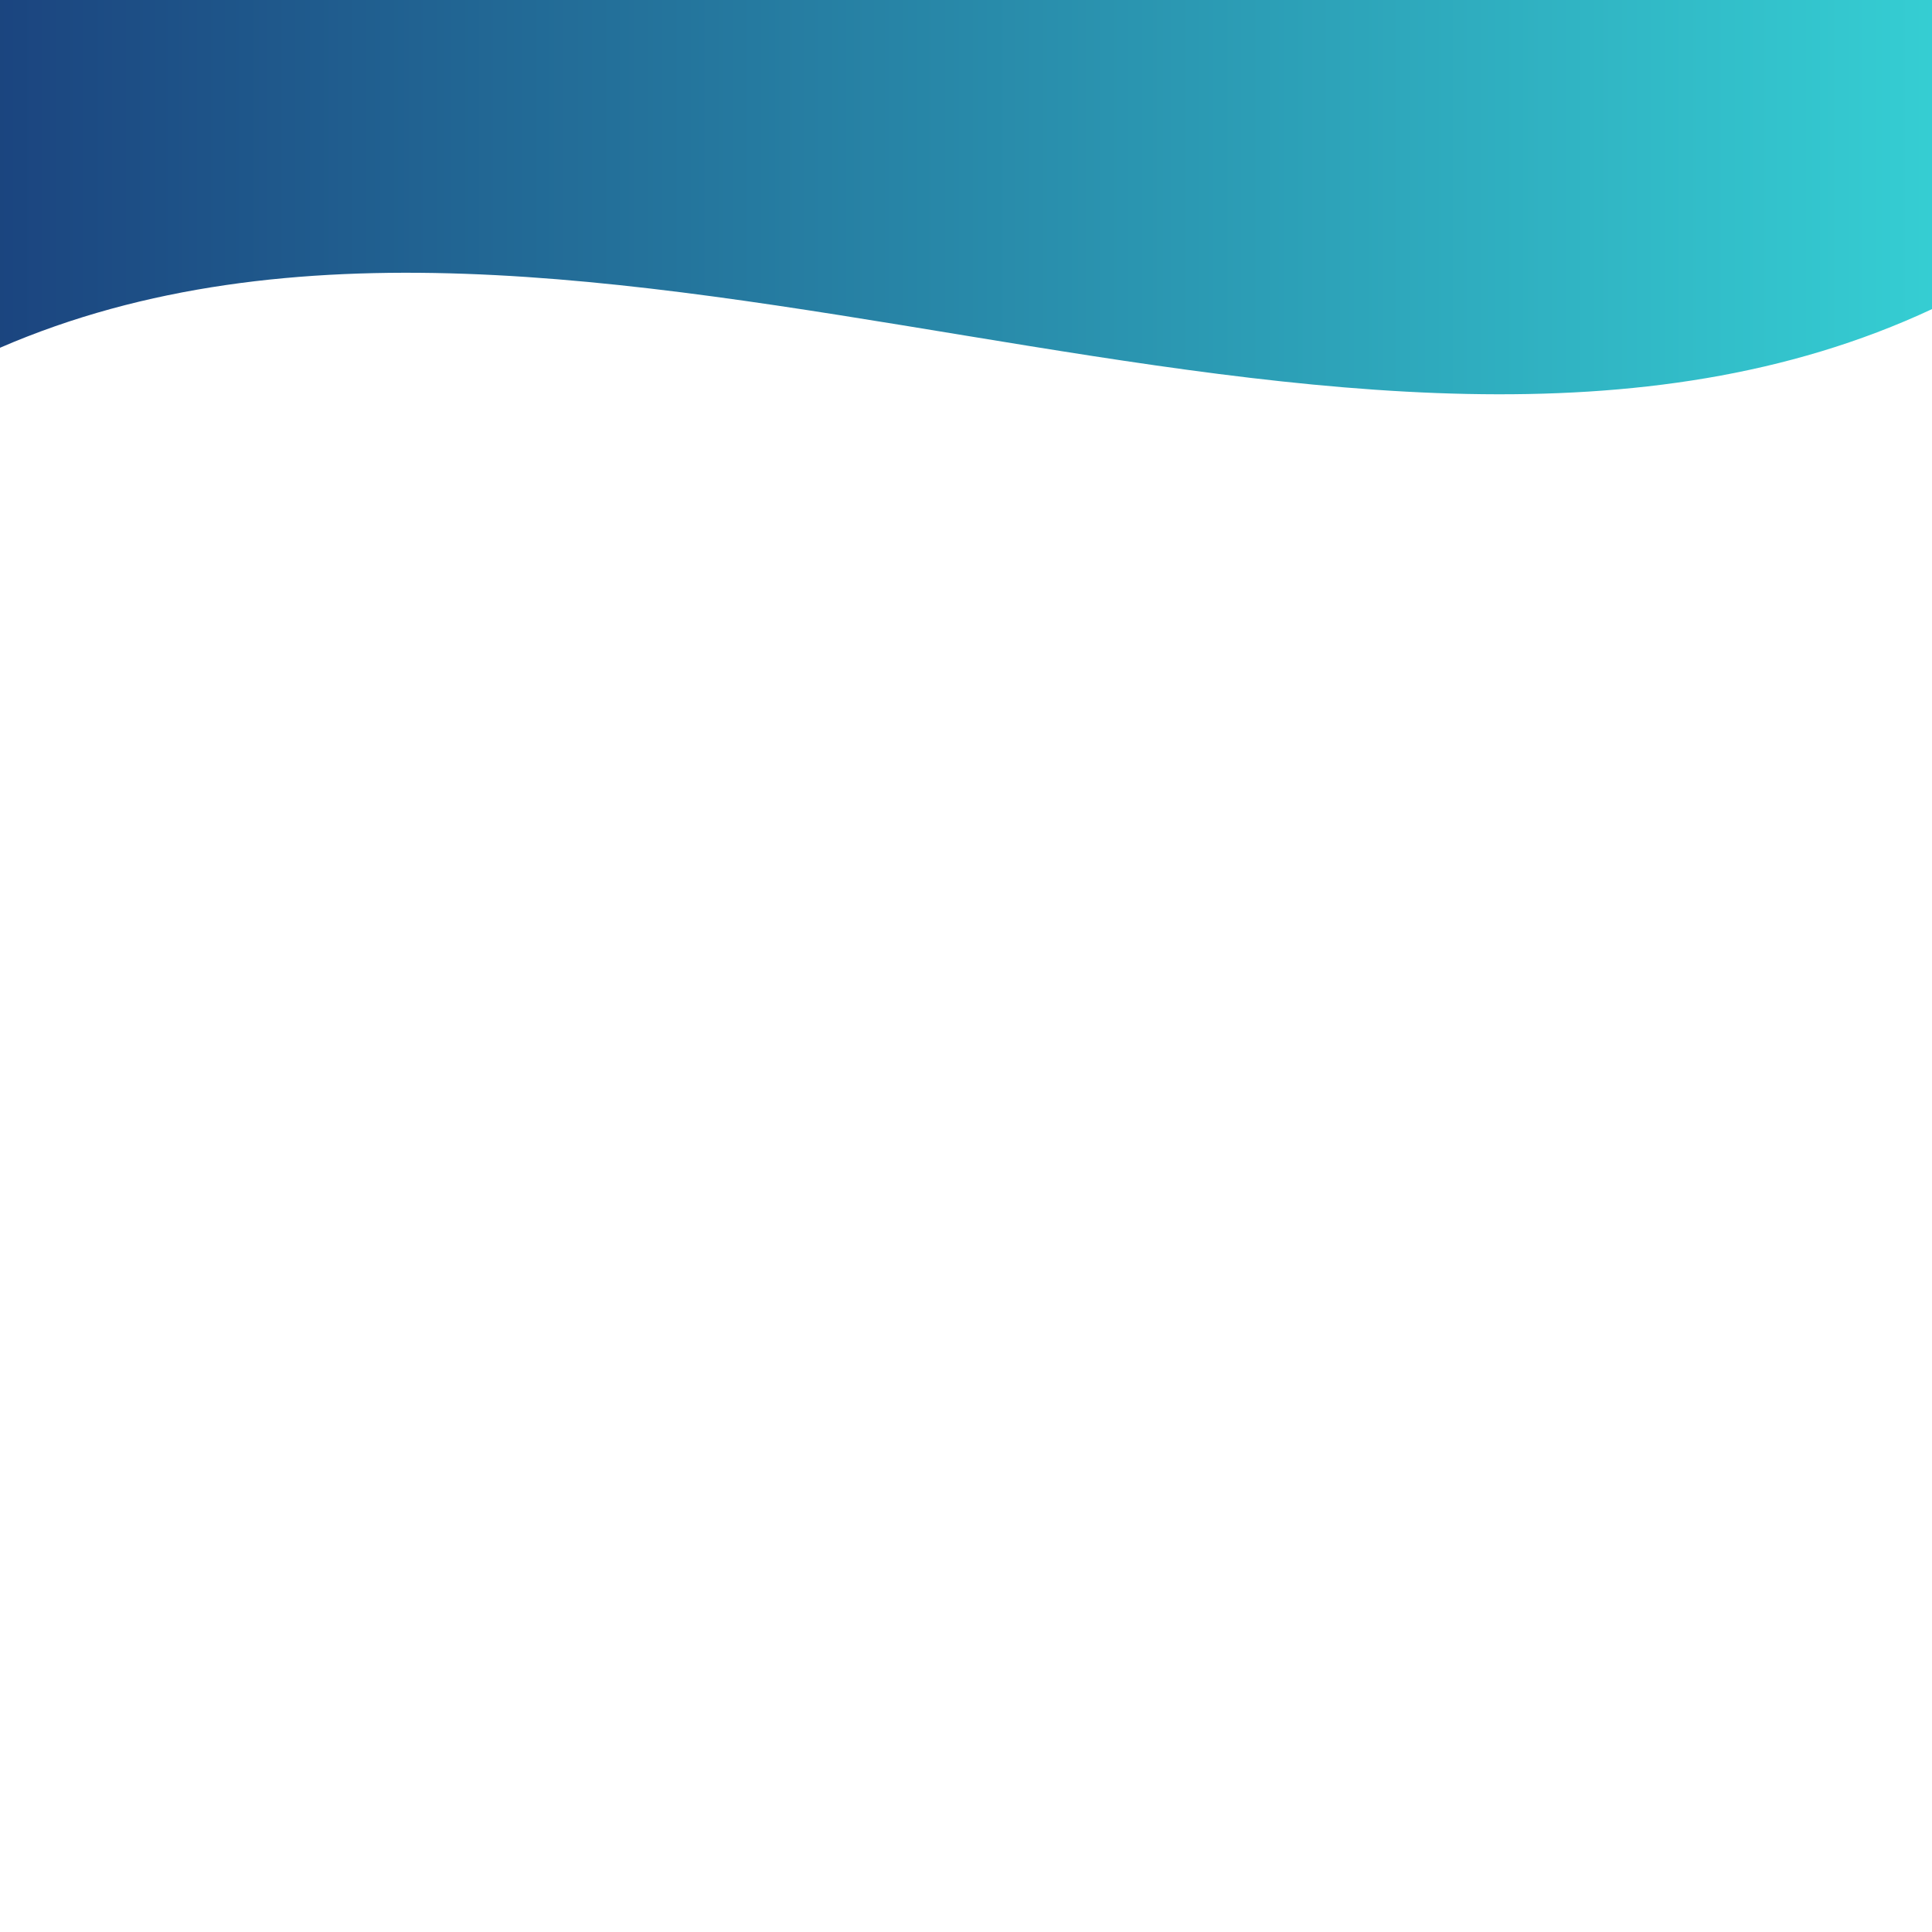  <svg xmlns="http://www.w3.org/2000/svg" viewBox="0 0 500 500">
    <defs>
      <linearGradient id="Gradient1" x1="0" x2="1" y1="0" y2="0">
        <stop offset="0%" stop-color="rgb(27,68,127)"/>
        <stop offset="100%" stop-color="rgb(53,206,211)"/>
      </linearGradient>
      </defs>
    <path d="M0,90 C150,25 350,150 500,80 L500,00 L0,0 Z" style="stroke: none; fill:url(#Gradient1);"></path>
  </svg>